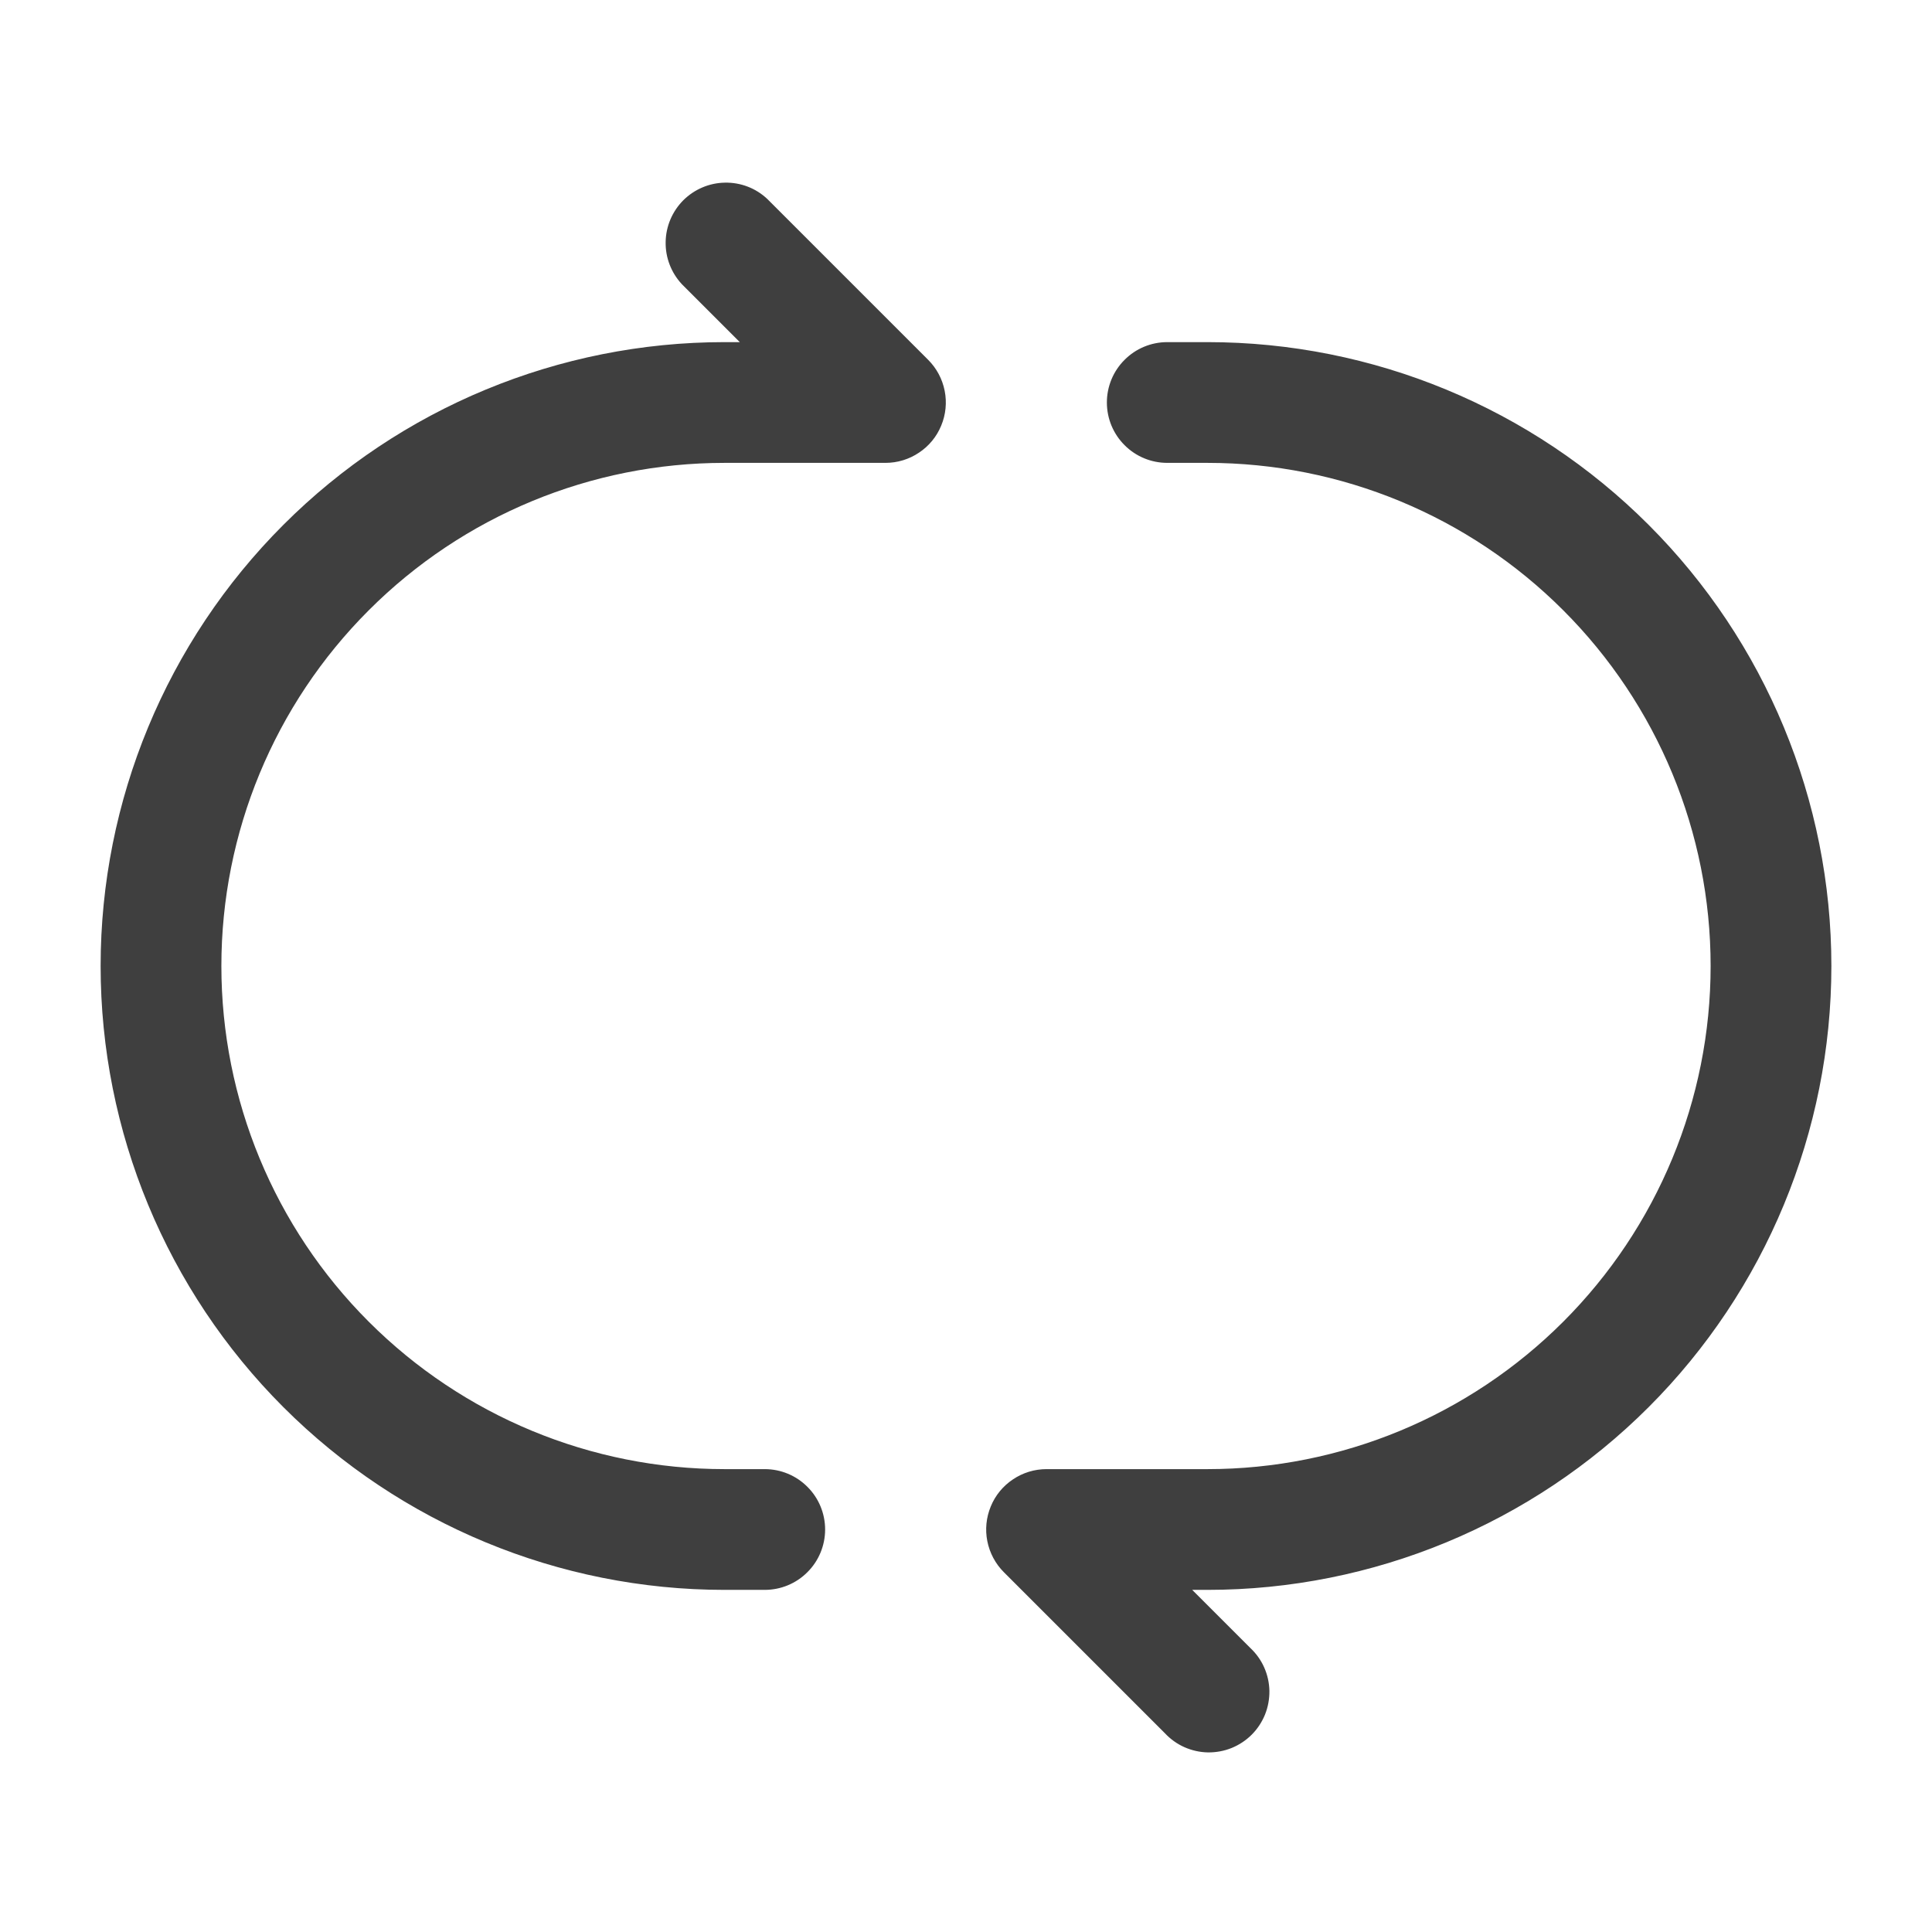 <svg width="24" height="24" viewBox="0 0 24 24" fill="none" xmlns="http://www.w3.org/2000/svg">
<path d="M9.5 19.75C9.699 19.75 9.89 19.671 10.03 19.53C10.171 19.39 10.25 19.199 10.25 19C10.25 18.801 10.171 18.61 10.03 18.47C9.89 18.329 9.699 18.25 9.5 18.25V19.75ZM11 5V5.75C11.148 5.75 11.293 5.706 11.416 5.623C11.54 5.541 11.636 5.424 11.692 5.287C11.749 5.15 11.764 4.999 11.735 4.854C11.706 4.708 11.635 4.575 11.53 4.47L11 5ZM9.53 2.47C9.388 2.337 9.2 2.265 9.005 2.269C8.811 2.272 8.626 2.351 8.488 2.488C8.351 2.626 8.272 2.811 8.269 3.005C8.265 3.2 8.338 3.388 8.47 3.53L9.53 2.47ZM9.5 18.25H9V19.75H9.5V18.25ZM9 5.75H11V4.25H9V5.75ZM11.53 4.47L9.53 2.47L8.47 3.53L10.47 5.53L11.53 4.47ZM1.25 12C1.25 14.055 2.067 16.027 3.52 17.48C4.973 18.933 6.945 19.75 9 19.75V18.25C7.342 18.25 5.753 17.591 4.581 16.419C3.408 15.247 2.75 13.658 2.75 12H1.25ZM2.75 12C2.75 10.342 3.408 8.753 4.581 7.581C5.753 6.408 7.342 5.75 9 5.75V4.25C6.945 4.25 4.973 5.066 3.52 6.52C2.067 7.973 1.25 9.945 1.25 12H2.75ZM13 19V18.25C12.852 18.25 12.707 18.294 12.584 18.377C12.46 18.459 12.364 18.576 12.308 18.713C12.251 18.85 12.236 19.001 12.265 19.146C12.294 19.291 12.365 19.425 12.47 19.53L13 19ZM14.47 21.53C14.539 21.604 14.621 21.663 14.713 21.704C14.806 21.745 14.905 21.767 15.005 21.769C15.106 21.77 15.206 21.752 15.3 21.714C15.393 21.676 15.478 21.62 15.549 21.549C15.62 21.478 15.676 21.393 15.714 21.3C15.752 21.206 15.77 21.106 15.769 21.005C15.767 20.905 15.745 20.805 15.704 20.713C15.663 20.621 15.604 20.539 15.53 20.47L14.47 21.53ZM14.5 4.25C14.301 4.25 14.11 4.329 13.97 4.47C13.829 4.61 13.75 4.801 13.75 5C13.75 5.199 13.829 5.39 13.97 5.53C14.11 5.671 14.301 5.75 14.5 5.75V4.25ZM15 18.25H13V19.75H15V18.25ZM12.47 19.53L14.47 21.53L15.53 20.47L13.53 18.47L12.47 19.53ZM14.5 5.75H15V4.25H14.5V5.75ZM21.25 12C21.25 13.658 20.591 15.247 19.419 16.419C18.247 17.591 16.658 18.25 15 18.25V19.75C17.055 19.75 19.027 18.933 20.48 17.48C21.933 16.027 22.75 14.055 22.75 12H21.25ZM22.75 12C22.75 9.945 21.933 7.973 20.48 6.52C19.027 5.066 17.055 4.25 15 4.25V5.75C16.658 5.75 18.247 6.408 19.419 7.581C20.591 8.753 21.25 10.342 21.25 12H22.75Z" fill="#3F3F3F"/>
</svg>
